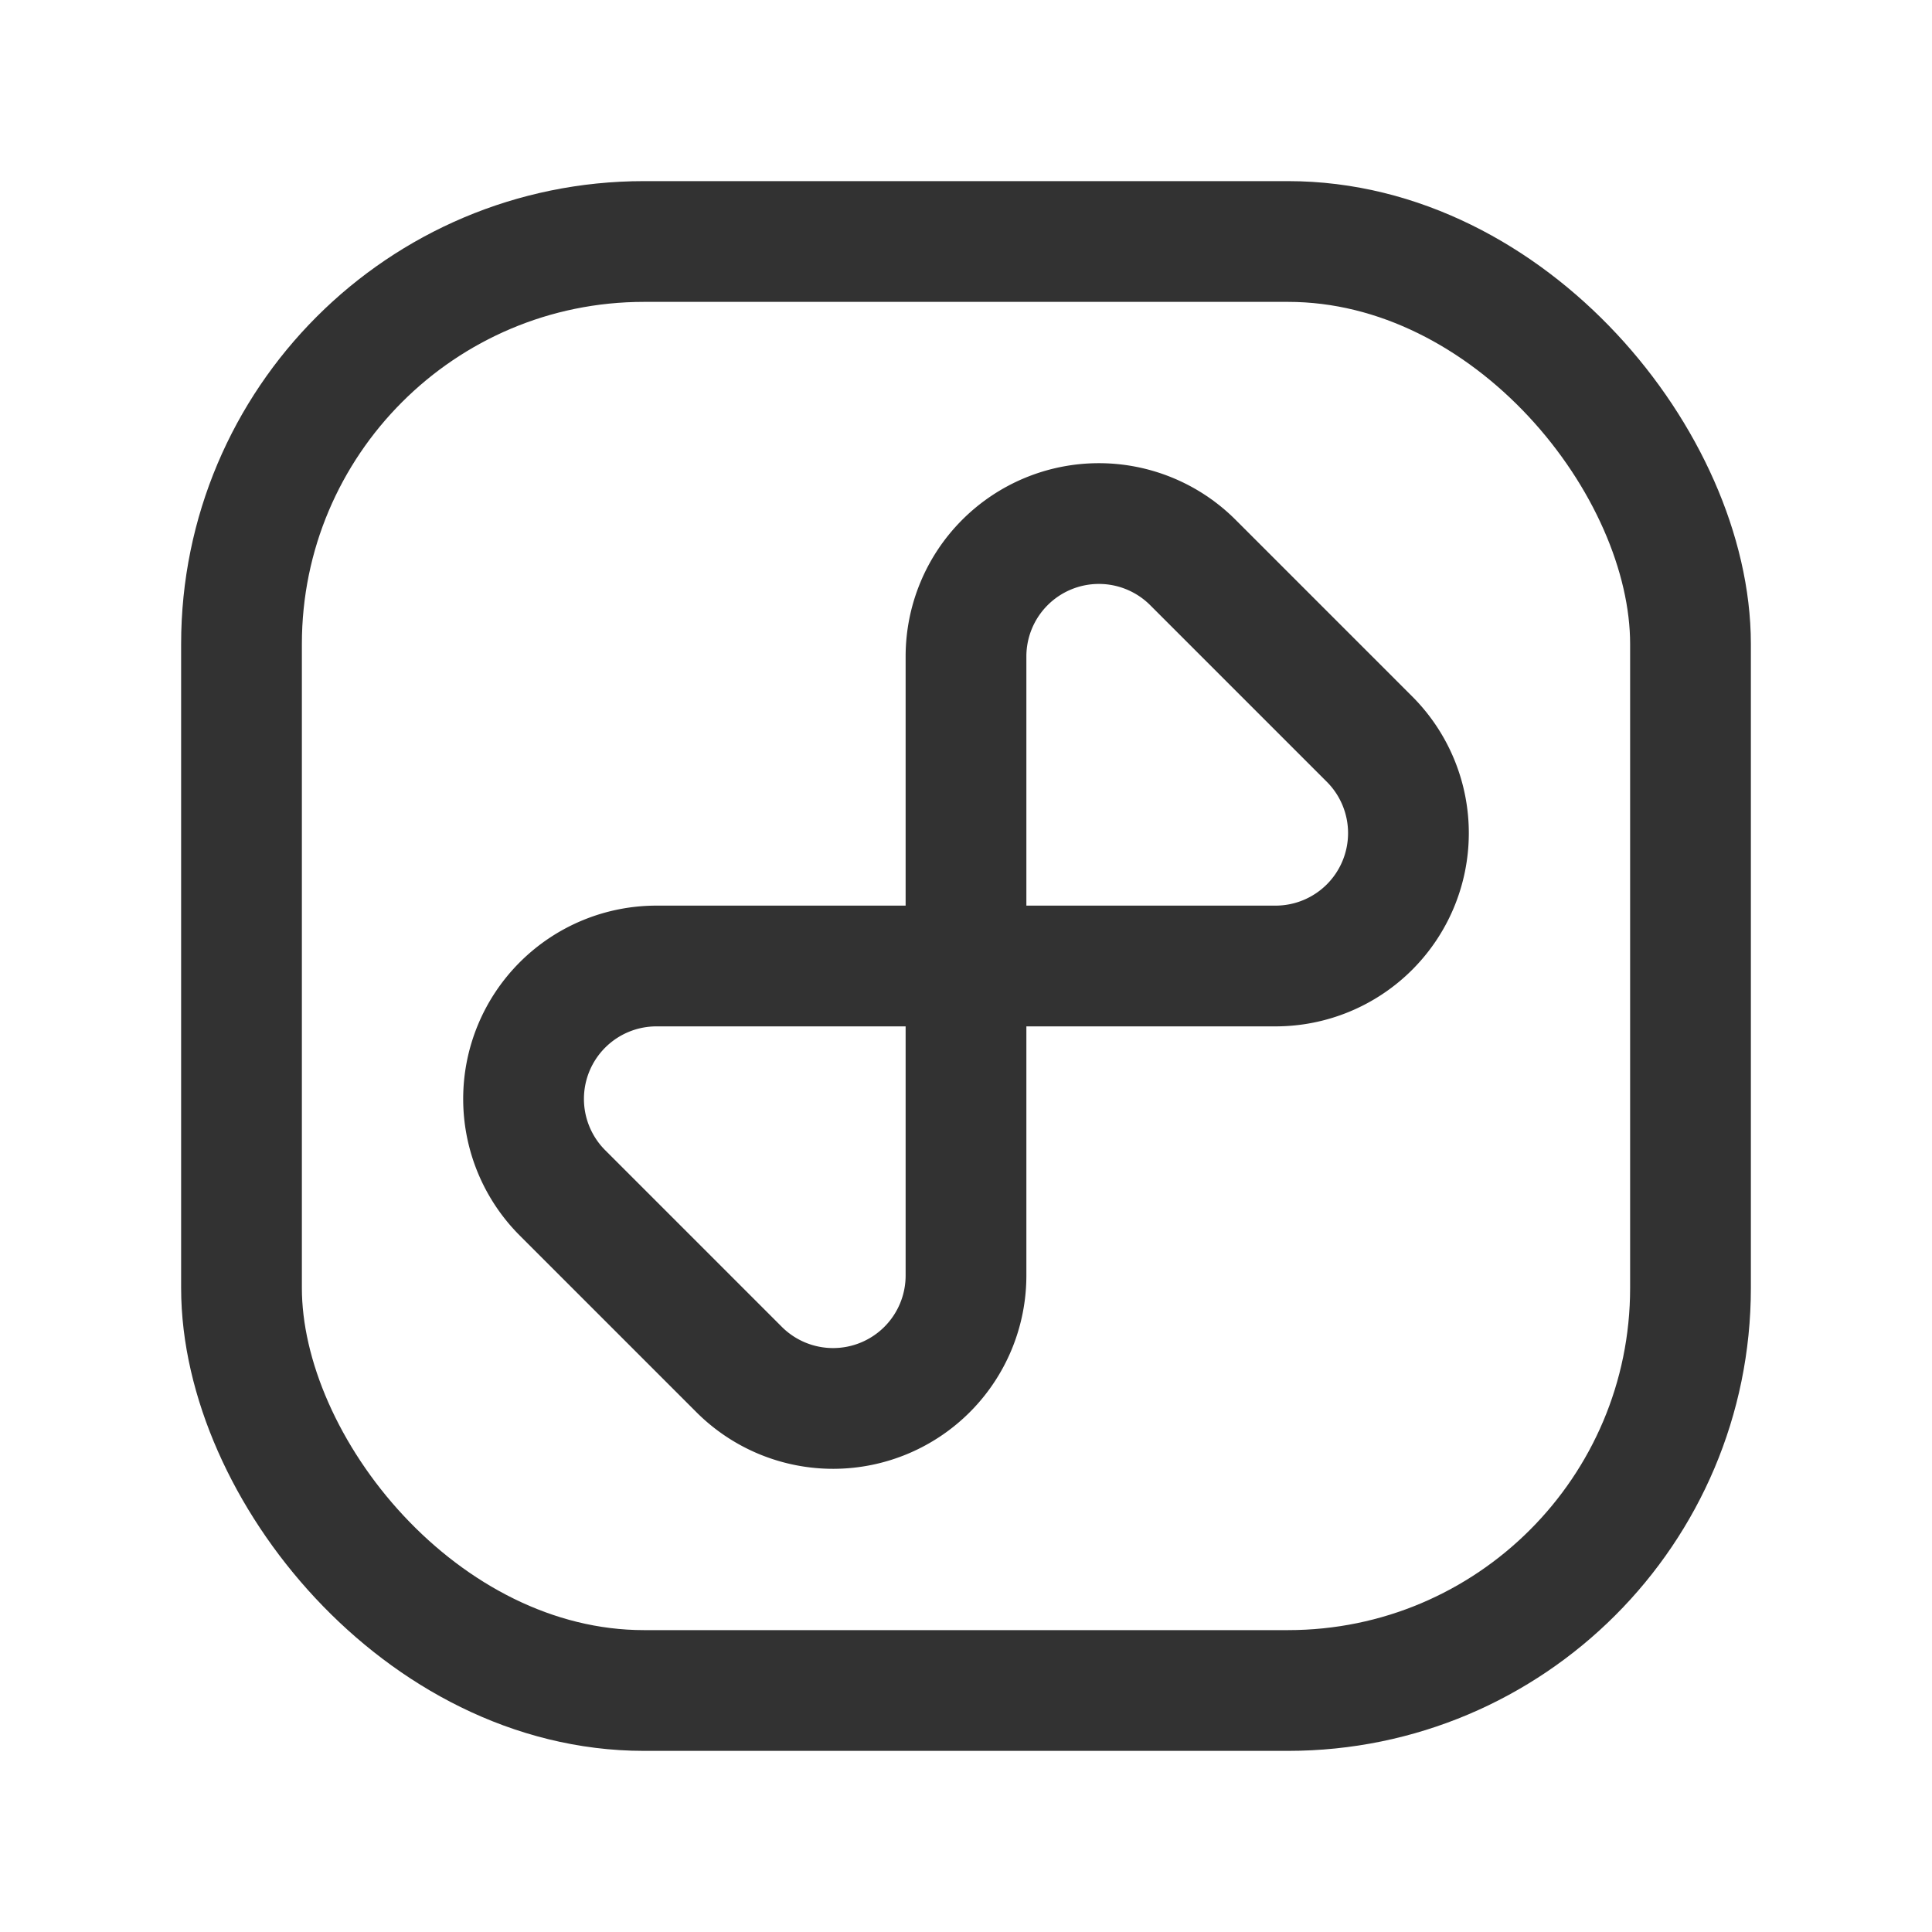 <svg id="Layer_3" data-name="Layer 3" xmlns="http://www.w3.org/2000/svg" viewBox="0 0 24 24"><title>loading-square</title><path d="M15.846,12H8.154a1.651,1.651,0,0,0-1.167,2.818l2.2,2.2A1.651,1.651,0,0,0,12,15.846V8.154a1.651,1.651,0,0,1,2.818-1.167l2.2,2.2A1.651,1.651,0,0,1,15.846,12Z" fill="none" stroke="#323232" stroke-linecap="round" stroke-linejoin="round" stroke-width="1.5"/><rect x="3" y="3" width="18" height="18" rx="5" stroke-width="1.5" stroke="#323232" stroke-linecap="round" stroke-linejoin="round" fill="none"/><path d="M0,0H24V24H0Z" fill="none"/></svg>